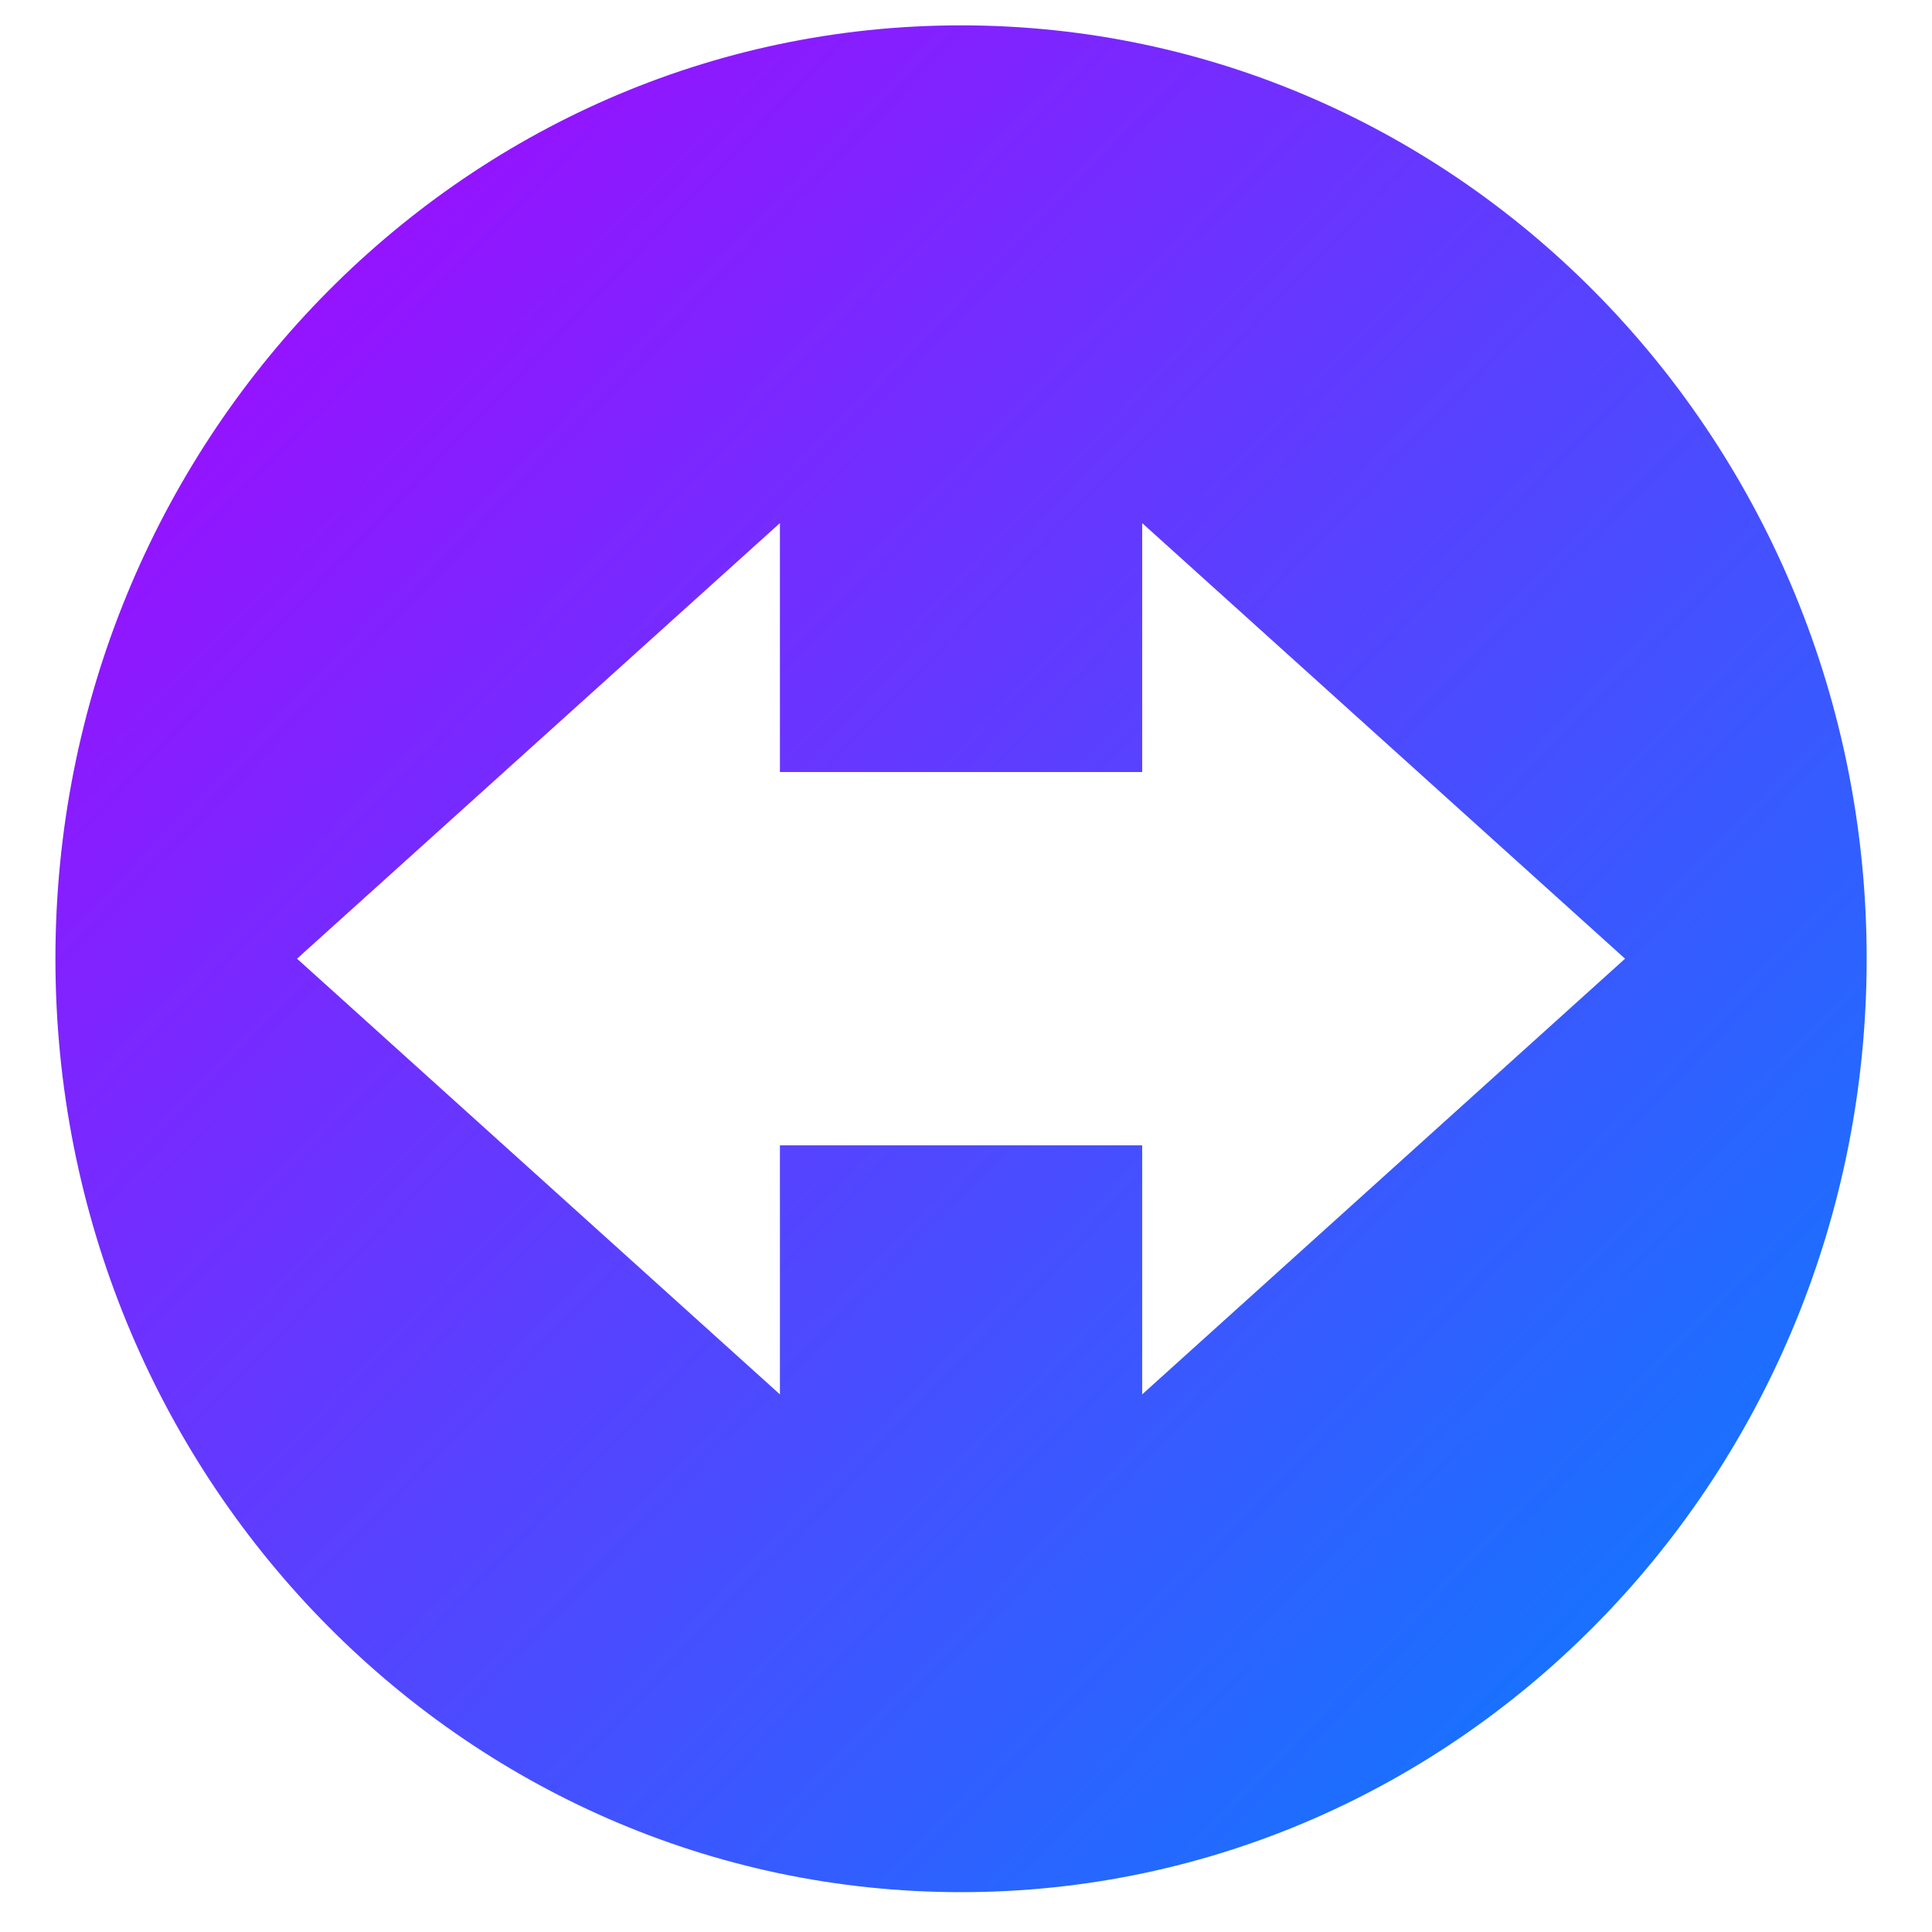 <svg xmlns="http://www.w3.org/2000/svg" xmlns:xlink="http://www.w3.org/1999/xlink" width="64" height="64" viewBox="0 0 64 64" version="1.1"><defs><linearGradient id="linear0" x1="0%" x2="100%" y1="0%" y2="100%"><stop offset="0%" style="stop-color:#ae00ff; stop-opacity:1"/><stop offset="100%" style="stop-color:#0084ff; stop-opacity:1"/></linearGradient></defs><g id="surface1"><path style=" stroke:none;fill-rule:nonzero;fill:url(#linear0);" d="M 31.836 0.84 C 15.266 0.84 1.836 14.68 1.836 31.758 C 1.836 48.836 15.266 62.68 31.836 62.68 C 48.402 62.68 61.836 48.836 61.836 31.758 C 61.836 14.68 48.402 0.84 31.836 0.84 Z M 25.836 17.328 L 25.836 25.574 L 37.836 25.574 L 37.836 17.328 L 53.832 31.758 L 37.836 46.191 L 37.836 37.941 L 25.836 37.941 L 25.836 46.191 L 9.84 31.758 Z M 25.836 17.328 "/></g></svg>
